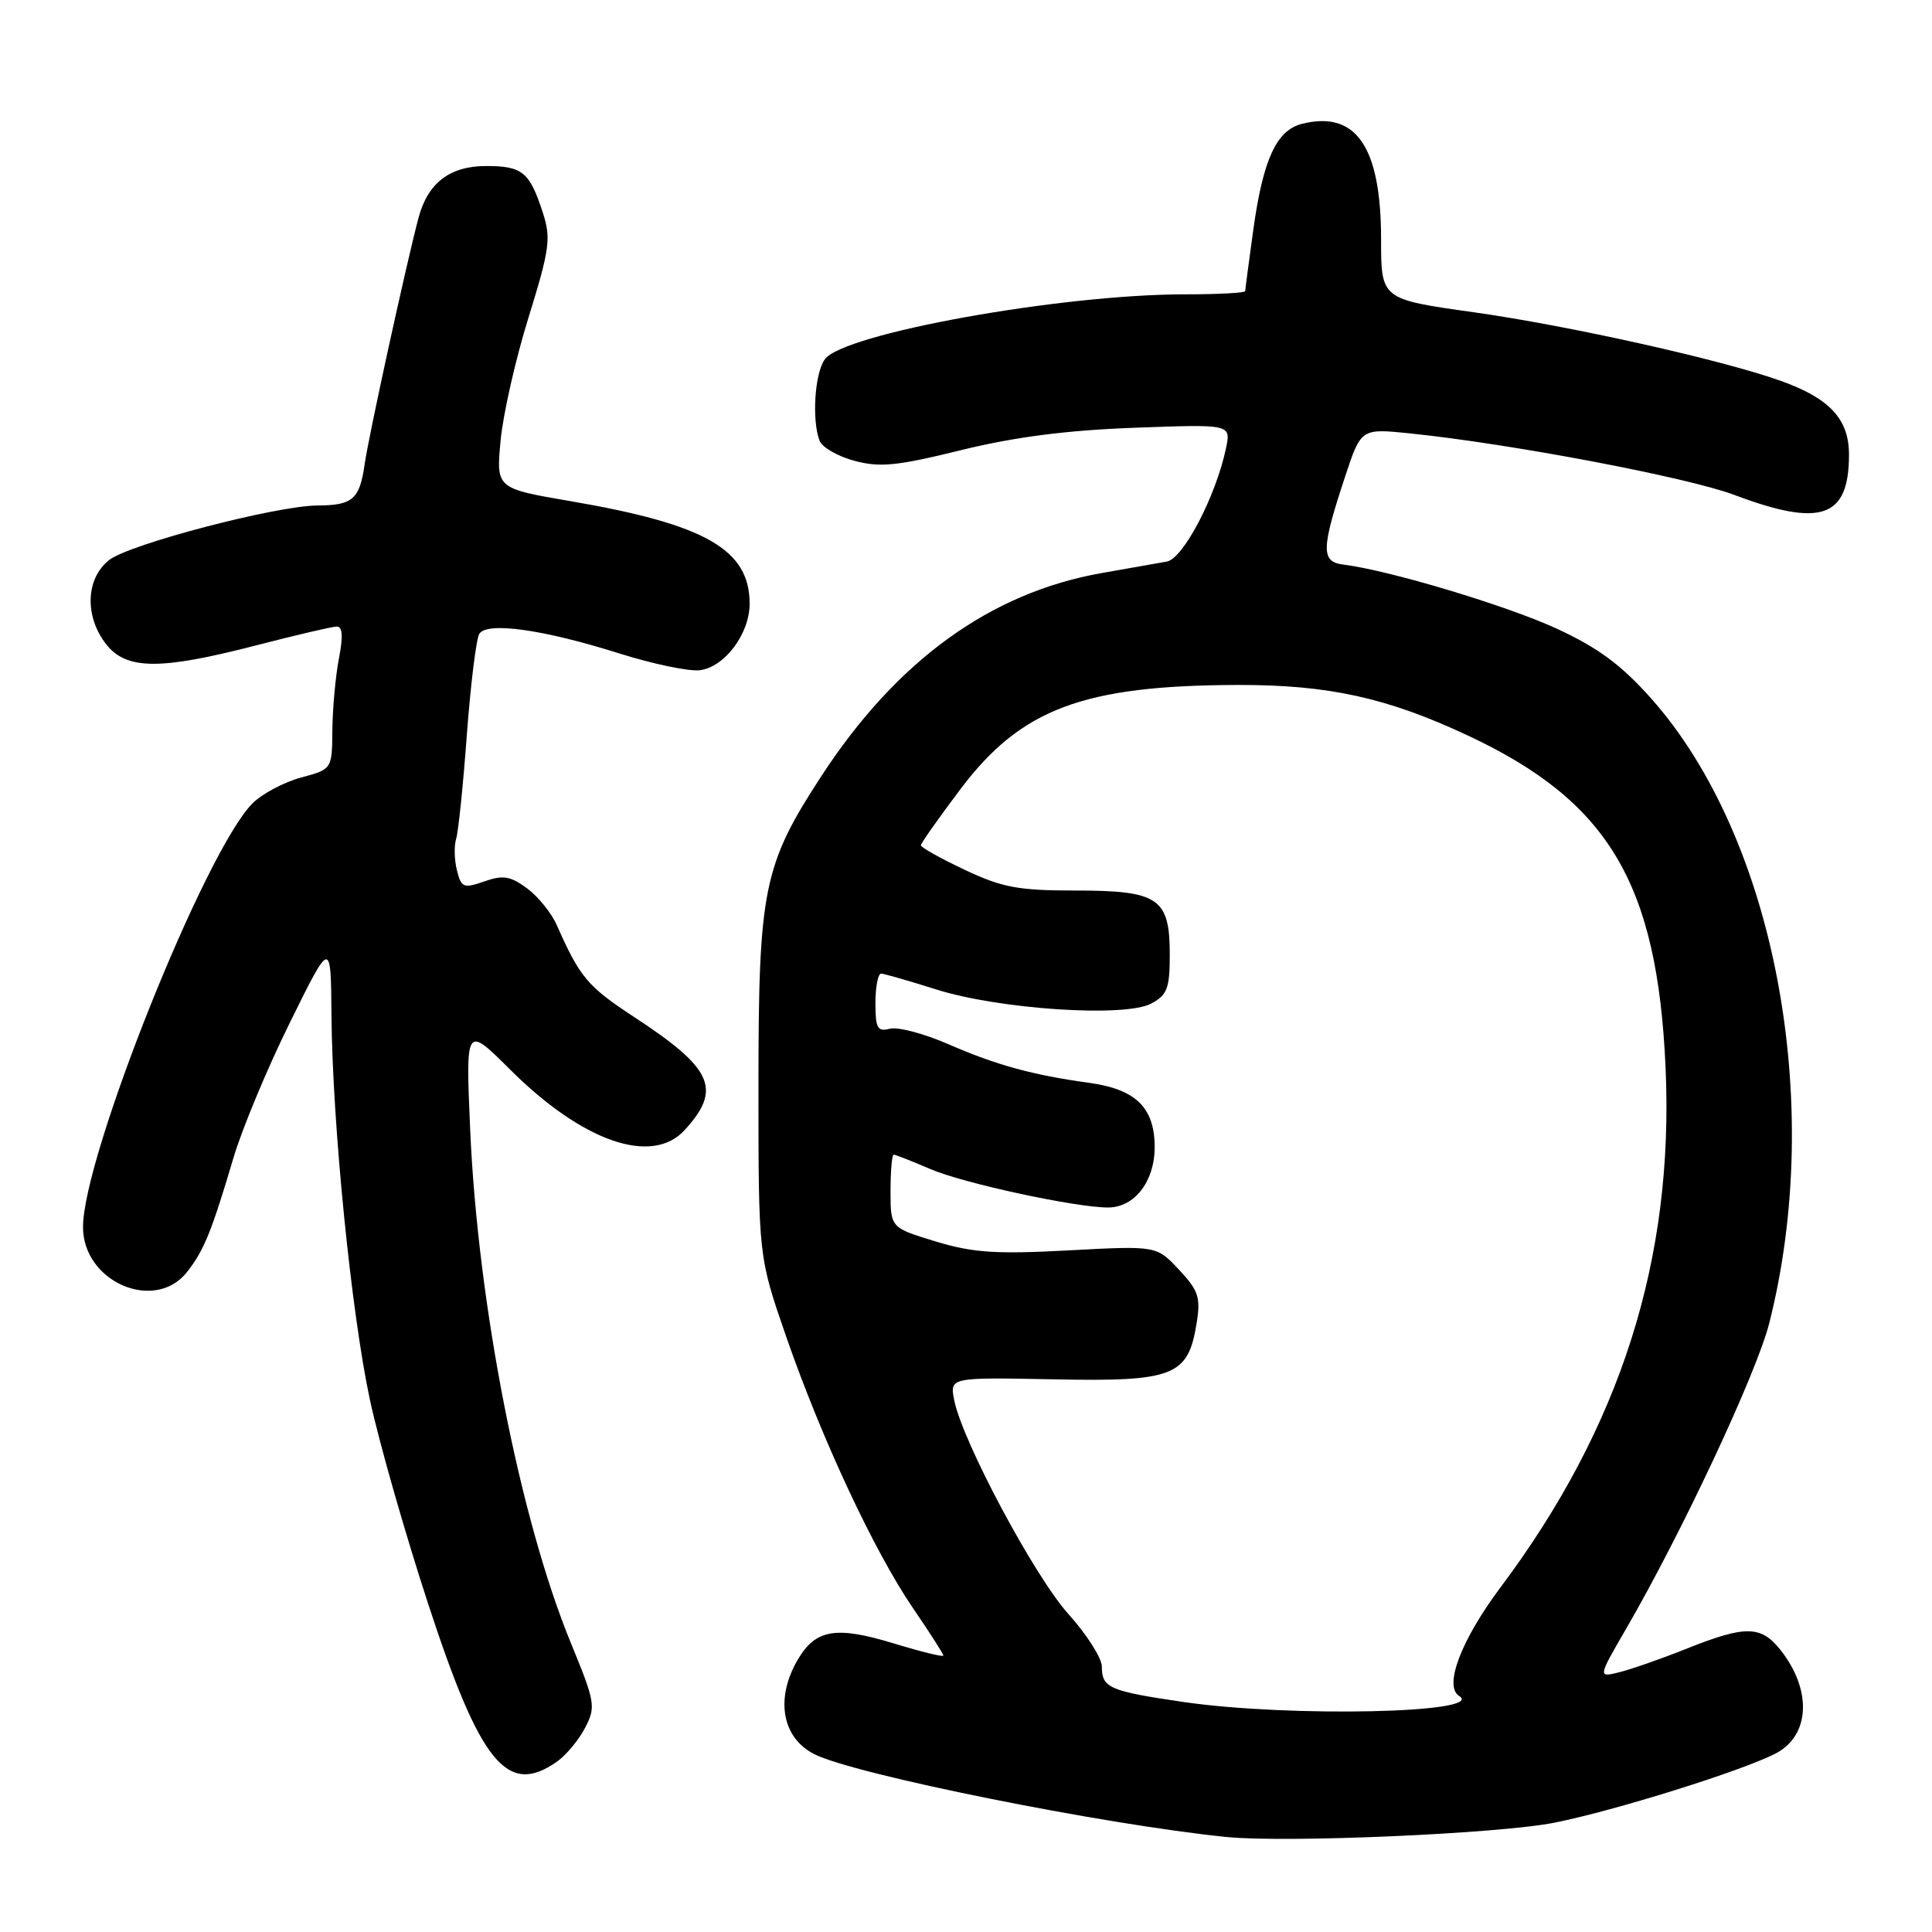 <?xml version="1.0" encoding="UTF-8" standalone="no"?>
<!DOCTYPE svg PUBLIC "-//W3C//DTD SVG 1.1//EN" "http://www.w3.org/Graphics/SVG/1.1/DTD/svg11.dtd" >
<svg xmlns="http://www.w3.org/2000/svg" xmlns:xlink="http://www.w3.org/1999/xlink" version="1.1" viewBox="0 0 256 256">
 <g >
 <path fill="currentColor"
d=" M 206.00 241.51 C 214.01 239.91 230.72 234.68 235.24 232.37 C 239.83 230.01 240.15 224.00 235.95 218.66 C 233.36 215.38 231.32 215.34 223.58 218.42 C 220.24 219.76 216.20 221.17 214.61 221.57 C 211.72 222.29 211.72 222.29 215.43 215.89 C 222.85 203.11 232.79 181.89 234.45 175.27 C 241.82 146.05 235.16 110.92 218.75 92.51 C 214.81 88.09 211.75 85.83 206.30 83.31 C 199.68 80.25 184.06 75.56 178.00 74.81 C 175.02 74.44 175.05 72.77 178.24 63.13 C 180.35 56.76 180.35 56.76 186.85 57.43 C 200.13 58.79 223.59 63.24 229.81 65.58 C 241.32 69.91 245.00 68.62 245.00 60.24 C 245.00 55.54 242.46 52.79 235.97 50.47 C 228.15 47.67 207.89 43.15 195.24 41.37 C 183.00 39.65 183.00 39.65 183.00 31.73 C 183.00 19.44 179.69 14.61 172.52 16.41 C 169.15 17.25 167.37 21.11 166.08 30.36 C 165.49 34.64 165.00 38.34 165.00 38.57 C 165.00 38.81 161.42 39.00 157.05 39.00 C 140.60 39.00 111.80 44.19 109.30 47.60 C 107.95 49.45 107.55 55.66 108.60 58.41 C 108.93 59.27 111.01 60.47 113.22 61.06 C 116.59 61.97 118.87 61.74 127.37 59.64 C 134.45 57.90 141.36 57.01 150.31 56.68 C 163.11 56.21 163.11 56.21 162.46 59.35 C 161.14 65.69 156.80 74.02 154.61 74.41 C 153.45 74.62 149.57 75.30 146.00 75.93 C 131.27 78.52 118.86 87.49 108.88 102.77 C 101.13 114.65 100.50 117.77 100.50 144.00 C 100.50 166.50 100.50 166.50 104.17 177.10 C 108.85 190.60 115.82 205.53 120.97 213.08 C 123.19 216.32 125.00 219.15 125.00 219.37 C 125.00 219.59 122.07 218.87 118.49 217.78 C 110.80 215.43 108.10 215.87 105.74 219.86 C 102.70 225.01 103.58 230.22 107.87 232.42 C 113.11 235.11 146.19 241.76 162.50 243.41 C 170.45 244.21 198.67 242.98 206.00 241.51 Z  M 73.78 233.44 C 75.01 232.58 76.69 230.56 77.53 228.94 C 78.97 226.16 78.87 225.56 75.66 217.75 C 68.89 201.30 63.32 172.89 62.30 149.68 C 61.70 135.86 61.70 135.86 67.60 141.73 C 77.19 151.29 86.38 154.48 90.71 149.75 C 95.69 144.31 94.48 141.60 84.01 134.75 C 77.86 130.72 76.83 129.49 73.78 122.59 C 73.08 120.99 71.30 118.79 69.84 117.71 C 67.63 116.08 66.66 115.92 64.18 116.79 C 61.42 117.75 61.12 117.63 60.55 115.33 C 60.20 113.96 60.15 112.08 60.44 111.16 C 60.73 110.25 61.37 104.03 61.86 97.35 C 62.36 90.67 63.10 84.65 63.51 83.99 C 64.52 82.35 72.00 83.40 82.15 86.61 C 86.53 87.99 91.28 88.98 92.71 88.81 C 96.00 88.42 99.33 83.99 99.33 80.00 C 99.33 72.82 93.51 69.48 75.62 66.41 C 65.74 64.72 65.74 64.72 66.33 58.40 C 66.65 54.92 68.32 47.56 70.04 42.04 C 72.82 33.06 73.03 31.60 71.95 28.25 C 70.19 22.79 69.24 22.00 64.42 22.00 C 59.61 22.00 56.69 24.23 55.46 28.85 C 53.88 34.76 48.85 57.77 48.32 61.50 C 47.66 66.15 46.74 66.96 42.08 66.98 C 36.60 67.01 17.14 72.10 14.46 74.21 C 11.35 76.66 11.18 81.68 14.07 85.37 C 16.76 88.78 21.21 88.81 34.00 85.50 C 39.23 84.15 44.00 83.03 44.62 83.02 C 45.39 83.01 45.48 84.30 44.91 87.25 C 44.46 89.59 44.07 93.85 44.04 96.71 C 44.00 101.92 44.00 101.92 39.89 103.03 C 37.62 103.64 34.73 105.18 33.46 106.45 C 27.20 112.71 11.00 153.21 11.00 162.60 C 11.00 169.87 20.52 173.97 24.79 168.54 C 27.02 165.70 28.04 163.19 30.91 153.50 C 32.04 149.65 35.42 141.55 38.41 135.50 C 43.84 124.50 43.84 124.50 43.92 134.50 C 44.05 148.99 46.54 173.95 49.02 185.50 C 50.20 191.00 53.66 203.13 56.71 212.45 C 63.65 233.69 67.20 238.05 73.78 233.44 Z  M 156.87 225.53 C 147.01 224.09 146.00 223.66 146.00 220.84 C 146.00 219.71 144.01 216.58 141.57 213.87 C 137.05 208.84 127.49 190.93 126.43 185.50 C 125.85 182.50 125.85 182.50 139.67 182.77 C 155.55 183.09 157.44 182.34 158.56 175.32 C 159.11 171.92 158.81 171.00 156.22 168.24 C 153.25 165.06 153.25 165.06 141.61 165.68 C 131.97 166.20 128.94 166.00 123.98 164.50 C 118.00 162.68 118.00 162.68 118.00 157.84 C 118.00 155.18 118.19 153.00 118.42 153.00 C 118.65 153.00 120.85 153.86 123.31 154.92 C 127.69 156.80 142.52 160.00 146.83 160.00 C 150.33 160.00 153.00 156.54 153.00 152.00 C 153.00 146.78 150.51 144.33 144.32 143.48 C 136.81 142.45 131.99 141.12 125.66 138.36 C 122.46 136.96 118.97 136.04 117.91 136.31 C 116.27 136.74 116.00 136.26 116.00 132.91 C 116.00 130.76 116.34 129.01 116.75 129.01 C 117.16 129.02 120.42 129.96 124.00 131.09 C 132.32 133.74 149.05 134.85 152.54 132.98 C 154.67 131.84 155.00 130.96 155.00 126.49 C 155.00 119.00 153.53 118.00 142.49 118.00 C 134.92 118.00 132.80 117.60 127.82 115.25 C 124.62 113.74 122.01 112.28 122.02 112.00 C 122.03 111.73 124.39 108.38 127.27 104.56 C 135.30 93.91 143.52 90.82 164.00 90.76 C 175.99 90.73 183.79 92.44 194.50 97.46 C 213.17 106.20 219.61 117.03 220.70 141.50 C 221.82 166.84 214.76 189.07 198.80 210.37 C 193.59 217.34 191.28 223.43 193.35 224.73 C 196.98 227.00 170.94 227.57 156.87 225.53 Z "/>
</g>
</svg>